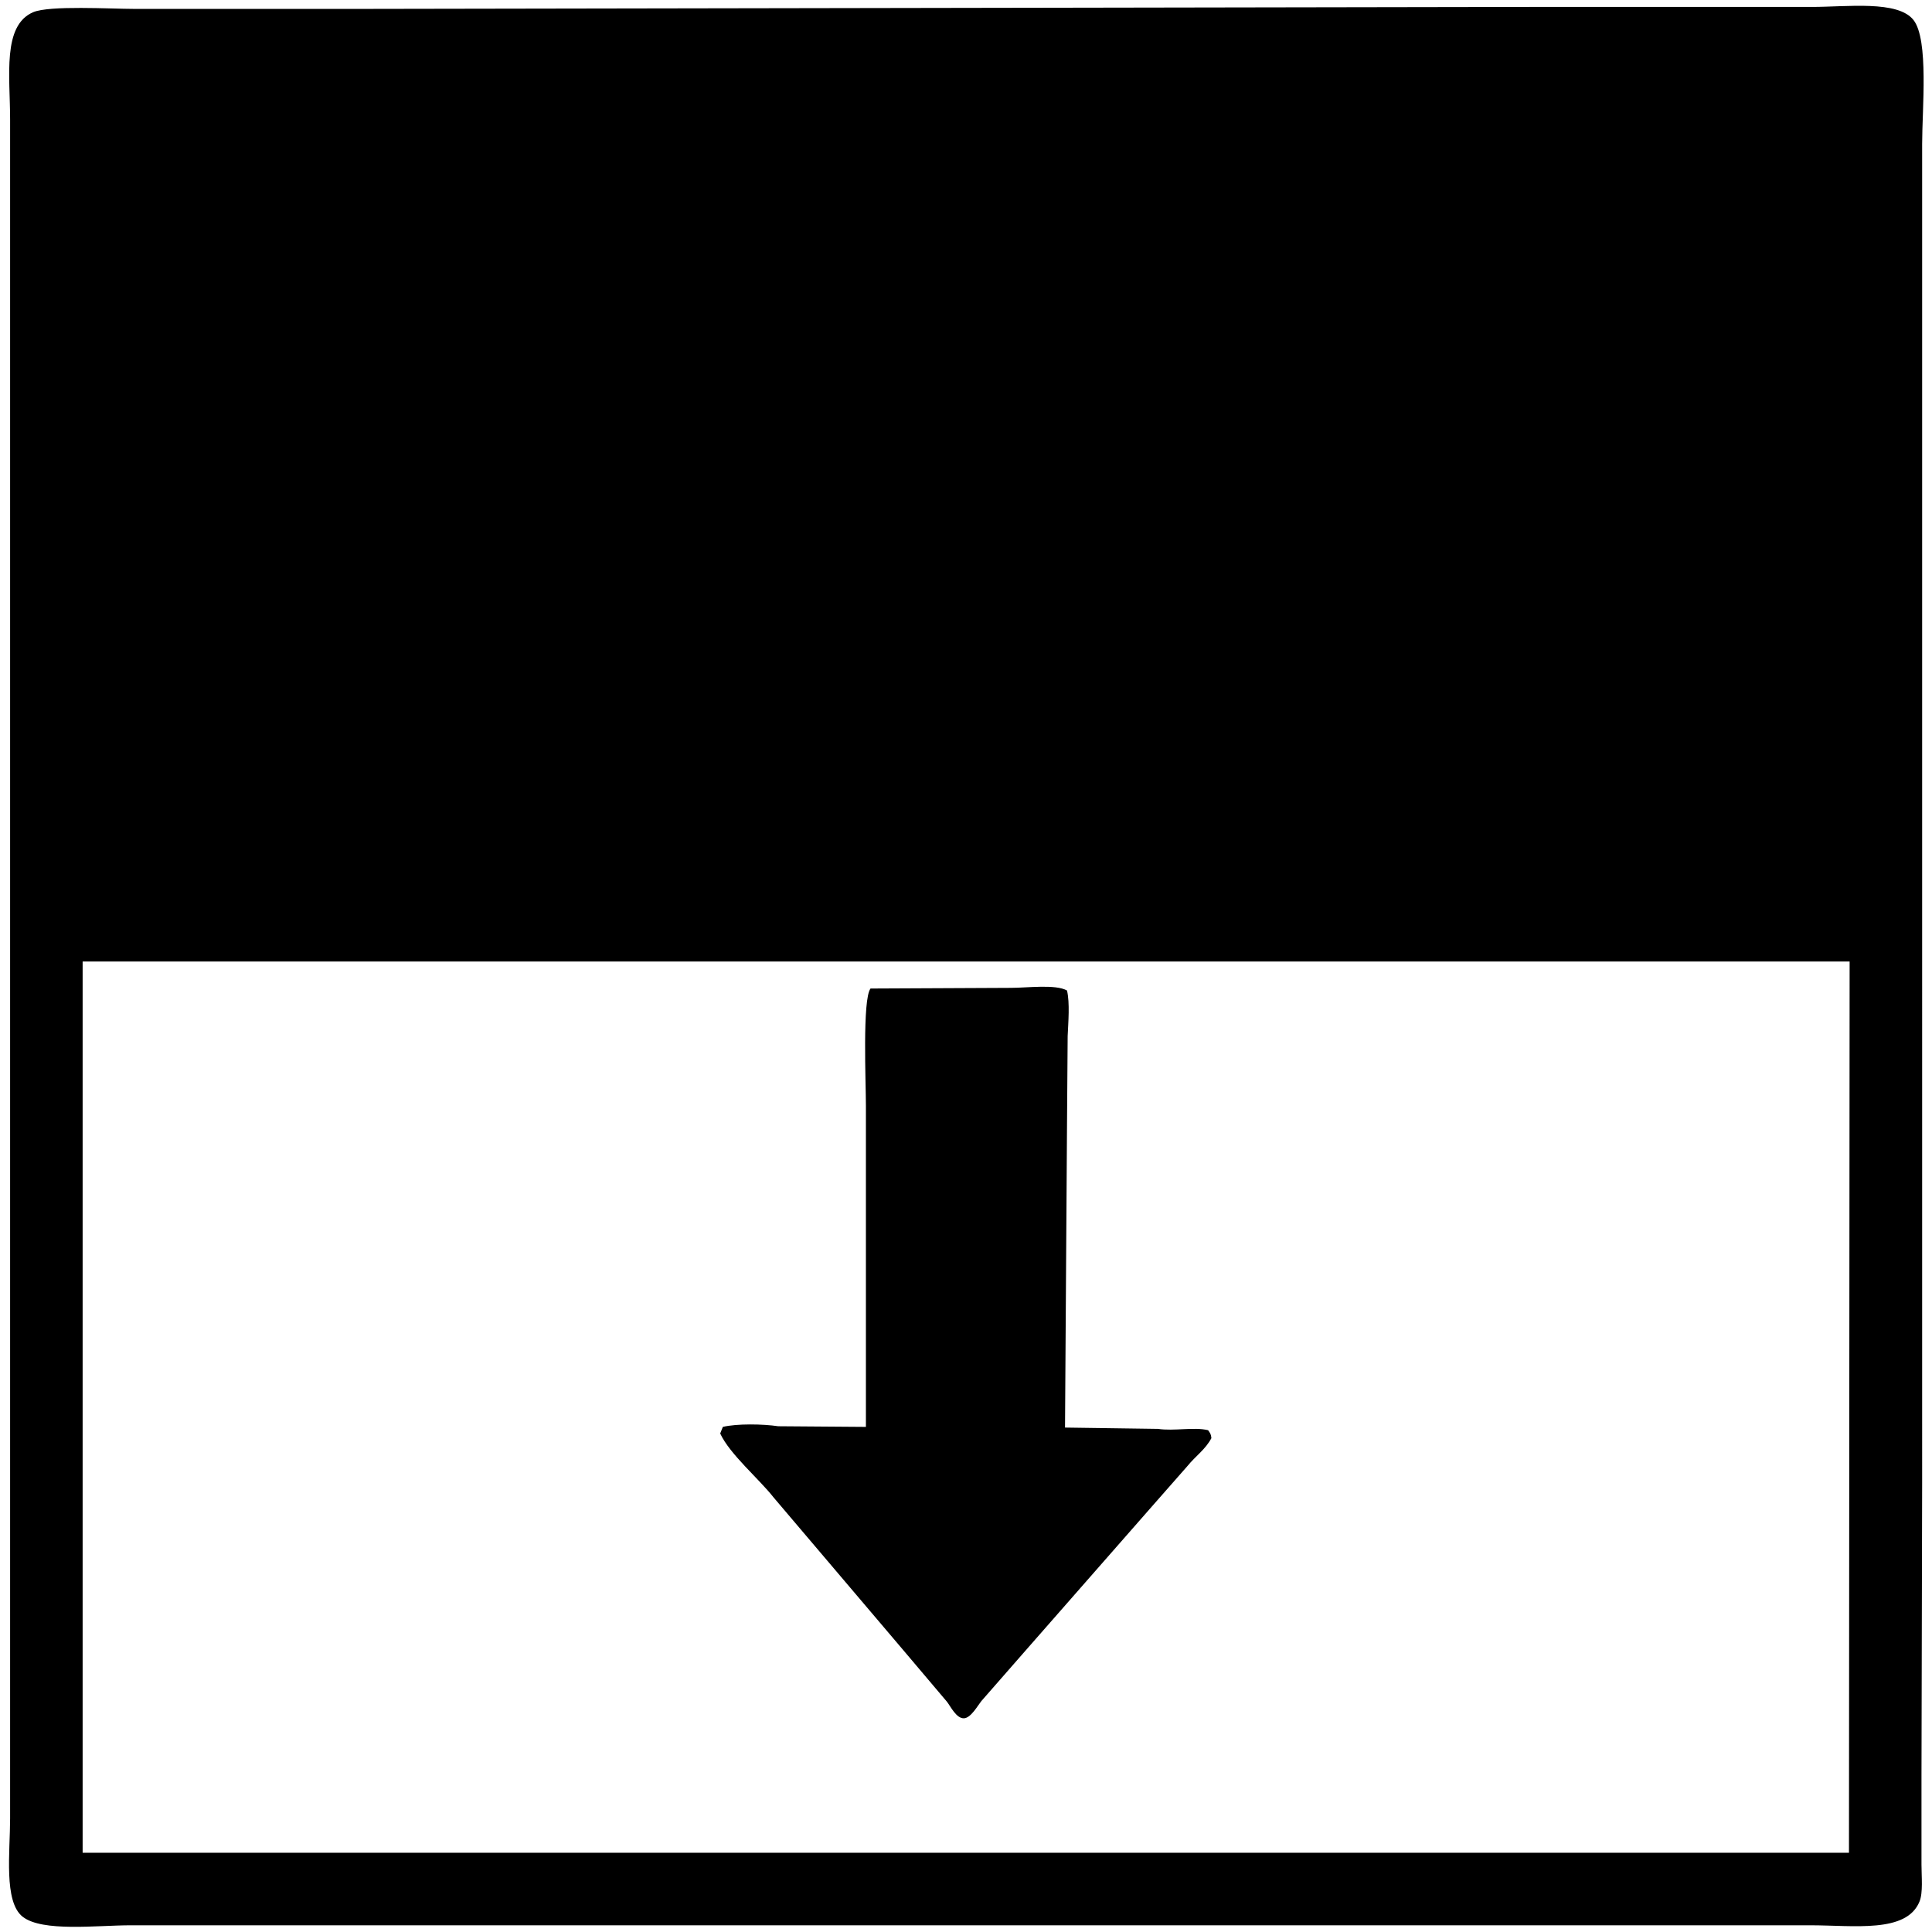 <svg id="V1" xmlns="http://www.w3.org/2000/svg" width="3000" height="3000" viewBox="0 0 3000 3000">
  <defs>
    <style>
      .cls-1 {
        fill-rule: evenodd;
      }
    </style>
  </defs>
  <g id="show">
    <path id="_61" data-name="61" class="cls-1" d="M2375.54,10.759h438.18c54.03,0,133.54-10.689,157.67,20.473,23.77,30.707,13.31,137.993,13.31,192.446V2299.63q-0.51,228.765-1.03,457.57v138.19c0,18.7,2.63,43.35-3.07,57.33-20.19,49.49-101.44,36.85-169.95,36.85H203.05c-52.132,0-137.271,10.8-167.9-13.31C5.519,2952.94,15.693,2875.47,15.7,2823.74V185.8c0-67.69-12.444-146.184,35.833-166.854,25.22-10.8,120.677-5.12,156.641-5.118H563.425ZM128.313,1493V2876.97H2871.06q0.51-691.92,1.02-1383.97H128.313ZM1653.76,2216.72l144.36,2.04c25.24,3.78,55.59-3.31,77.81,2.05,2.81,4.09,4.48,5.46,5.12,12.28-8.75,17.1-25.29,28.59-36.86,43q-29.685,33.78-59.38,67.56-94.695,107.985-189.4,215.99-35.835,40.935-71.67,81.89c-5.64,7.06-15.99,25.84-26.62,26.61-11.89.87-21.16-18.64-26.61-25.59q-33.795-39.915-67.57-79.84-100.845-118.74-201.69-237.49c-22.64-28.83-68.12-67.16-82.93-99.29q2.055-5.115,4.1-10.24c21.86-5.25,62.35-4.56,85.99-1.02l136.17,1.02V1717.18c0-35.89-5.67-165.58,7.17-182.21q109.02-.51,218.06-1.03c25.42,0,69.15-5.93,87.03,4.1,4.59,19.19,1.94,49.71,1.02,70.63q-0.51,69.6-1.02,139.22Q1655.3,1982.28,1653.76,2216.72Z"/>
  </g>
</svg>
